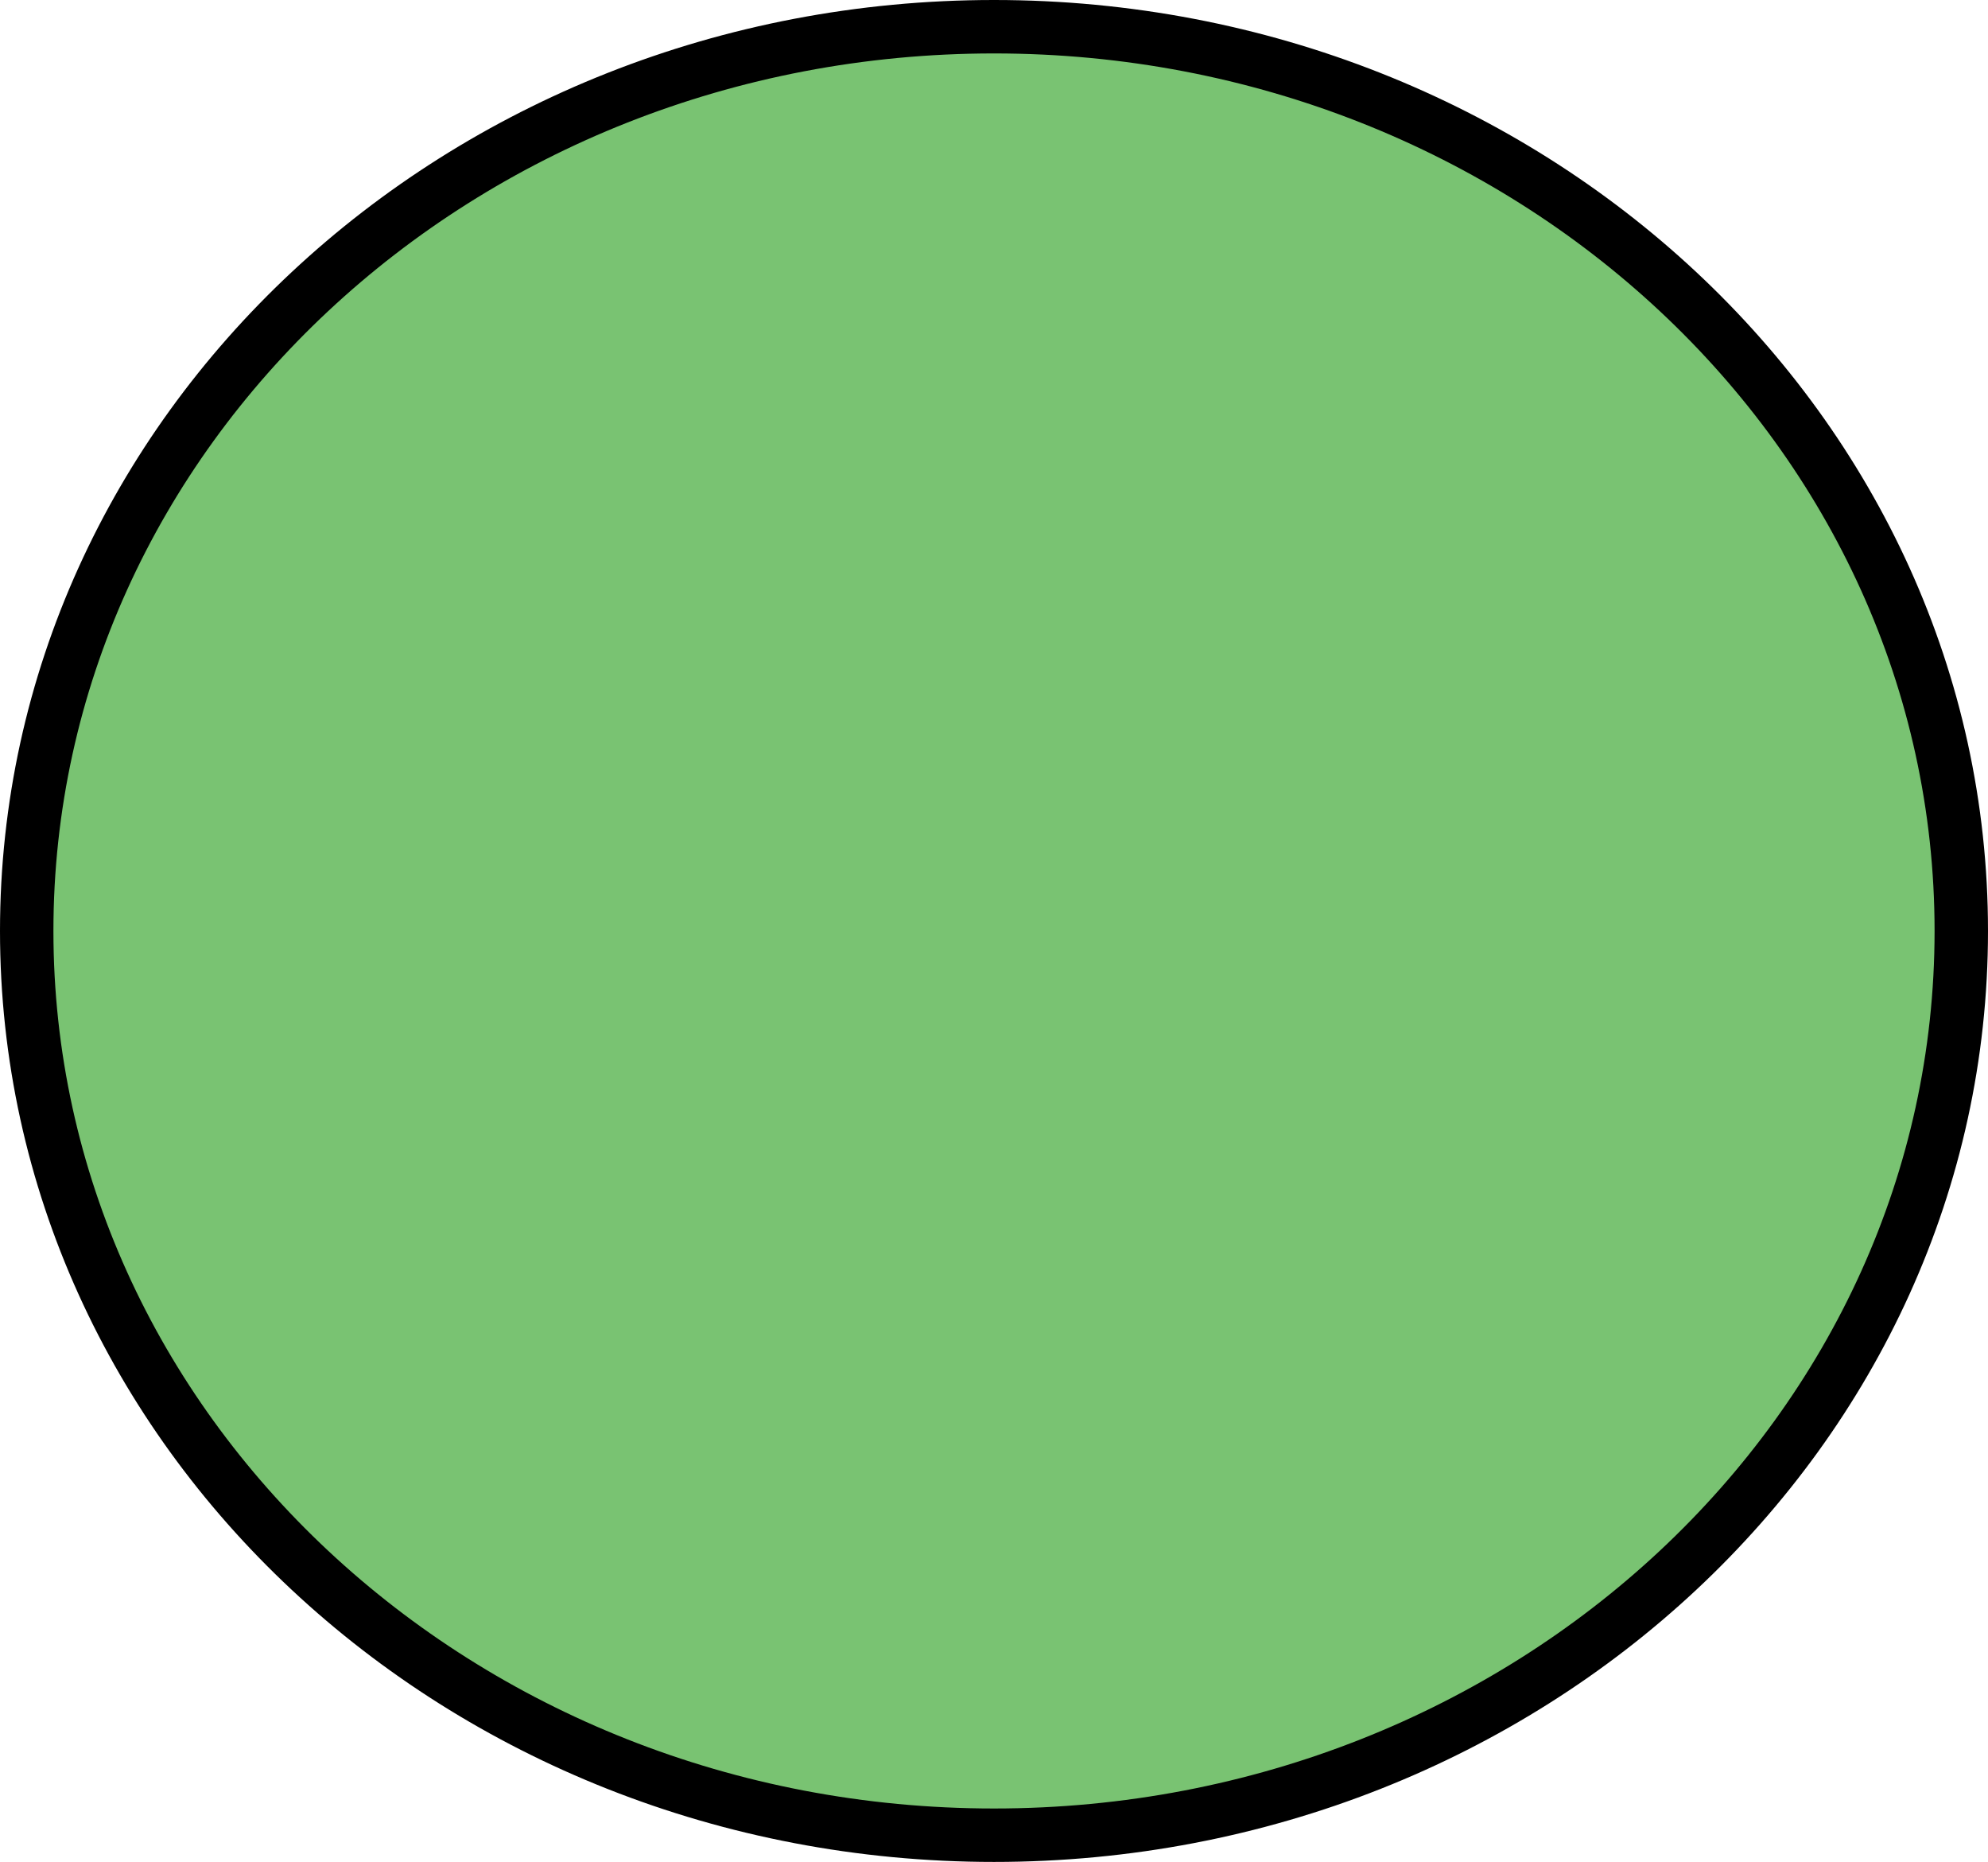<?xml version="1.0" encoding="UTF-8" standalone="no"?>
<!-- Generator: Adobe Illustrator 16.0.0, SVG Export Plug-In . SVG Version: 6.00 Build 0)  -->

<svg
   xmlns:dc="http://purl.org/dc/elements/1.1/"
   xmlns:cc="http://creativecommons.org/ns#"
   xmlns:rdf="http://www.w3.org/1999/02/22-rdf-syntax-ns#"
   xmlns:svg="http://www.w3.org/2000/svg"
   xmlns="http://www.w3.org/2000/svg"
   xmlns:sodipodi="http://sodipodi.sourceforge.net/DTD/sodipodi-0.dtd"
   xmlns:inkscape="http://www.inkscape.org/namespaces/inkscape"
   version="1.1"
   id="Layer_1"
   x="0px"
   y="0px"
   width="37.212"
   height="34.844"
   viewBox="0 0 37.212 34.844"
   enable-background="new 0 0 103.495 83.996"
   xml:space="preserve"
   inkscape:version="0.91 r13725"
   sodipodi:docname="status_3.svg"><defs
     id="defs4290" /><sodipodi:namedview
     pagecolor="#ffffff"
     bordercolor="#666666"
     borderopacity="1"
     objecttolerance="10"
     gridtolerance="10"
     guidetolerance="10"
     inkscape:pageopacity="0"
     inkscape:pageshadow="2"
     inkscape:window-width="773"
     inkscape:window-height="480"
     id="namedview4288"
     showgrid="false"
     fit-margin-top="0"
     fit-margin-left="0"
     fit-margin-right="0"
     fit-margin-bottom="0"
     inkscape:zoom="2.8096575"
     inkscape:cx="40.209417"
     inkscape:cy="-1.3220861"
     inkscape:window-x="207"
     inkscape:window-y="132"
     inkscape:window-maximized="0"
     inkscape:current-layer="Layer_1" /><path
     d="m 36.712,17.422 c 0,9.346 -8.106,16.922 -18.106,16.922 C 8.606,34.344 0.5,26.768 0.5,17.422 0.5,8.075 8.606,0.5 18.606,0.5 c 10,0 18.106,7.576 18.106,16.922"
     id="path4286"
     inkscape:connector-curvature="0"
     style="fill:#51b148;stroke:#000000;fill-opacity:0.769" /></svg>